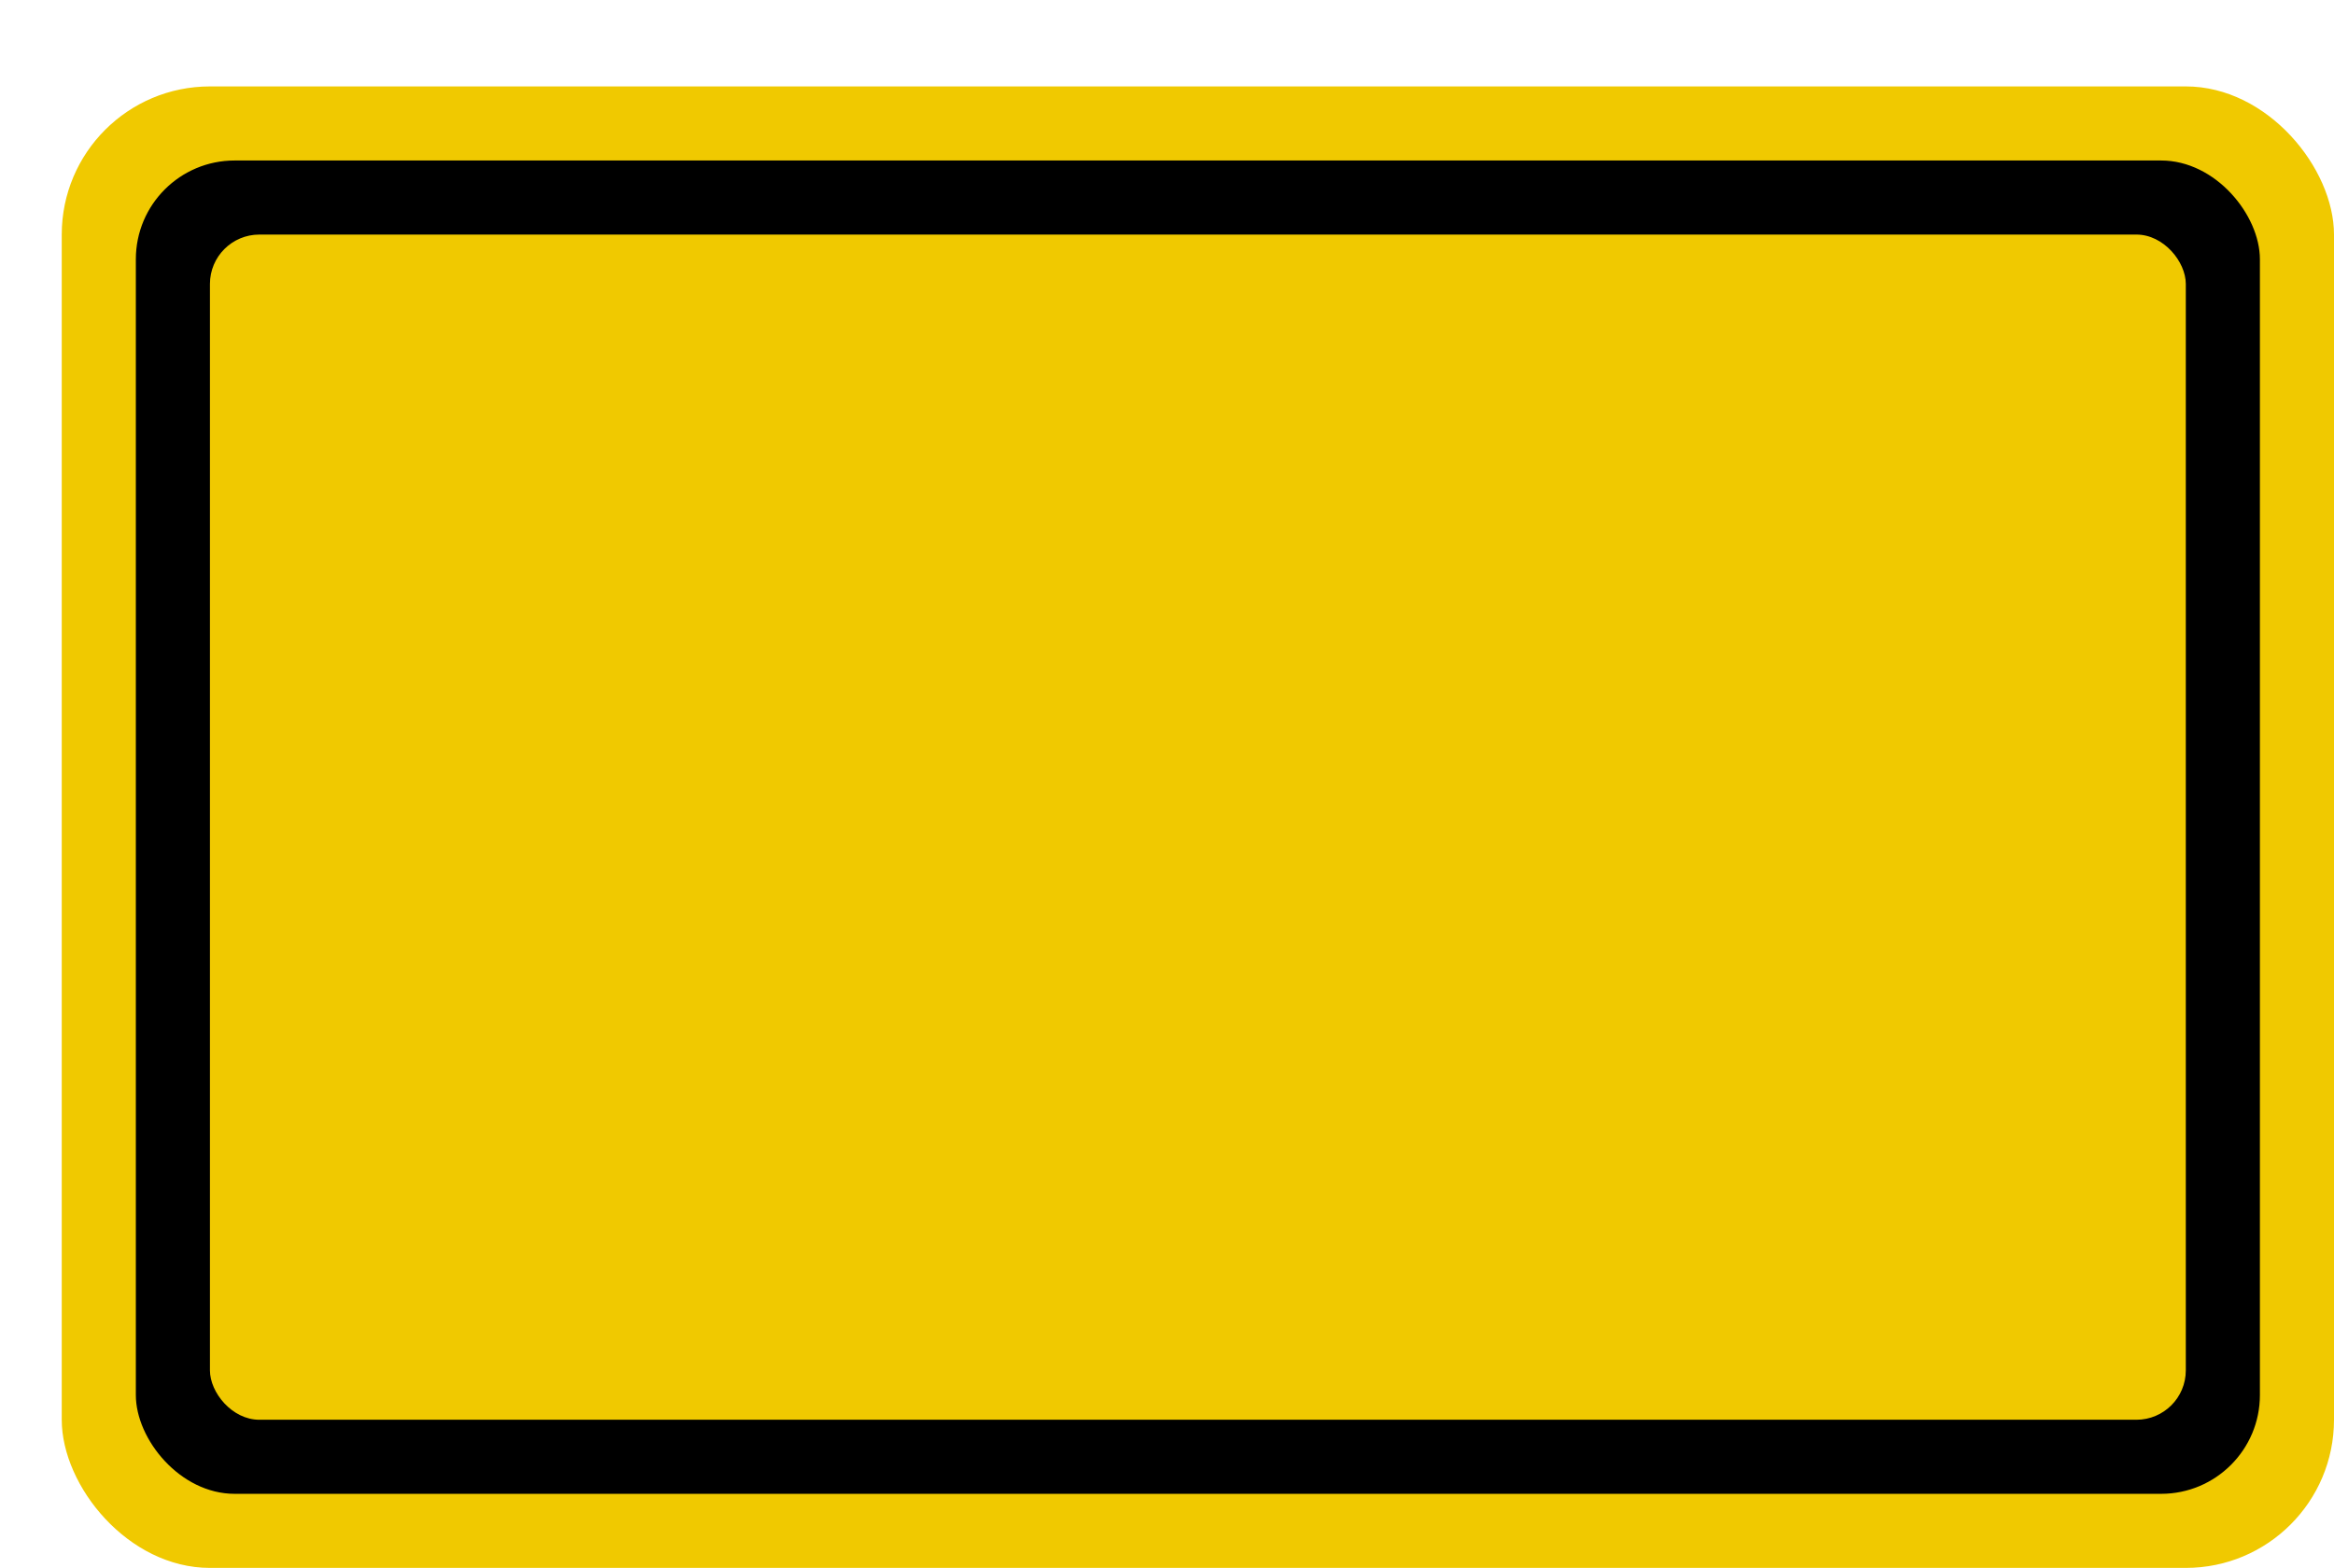 <svg xmlns='http://www.w3.org/2000/svg' width='100%' height='100%' viewBox='0 0 47.25 31.75'>
<rect x='1.25' y='1.75' height='30' width='46' rx='3' fill='#f0c900'/>
<rect x='2.75' y='3.25' height='27.0' width='43.0' rx='2' fill='black'/>
<rect x='4.25' y='4.75' height='24.0' width='40.0' rx='1' fill='#f0c900'/>
</svg>

